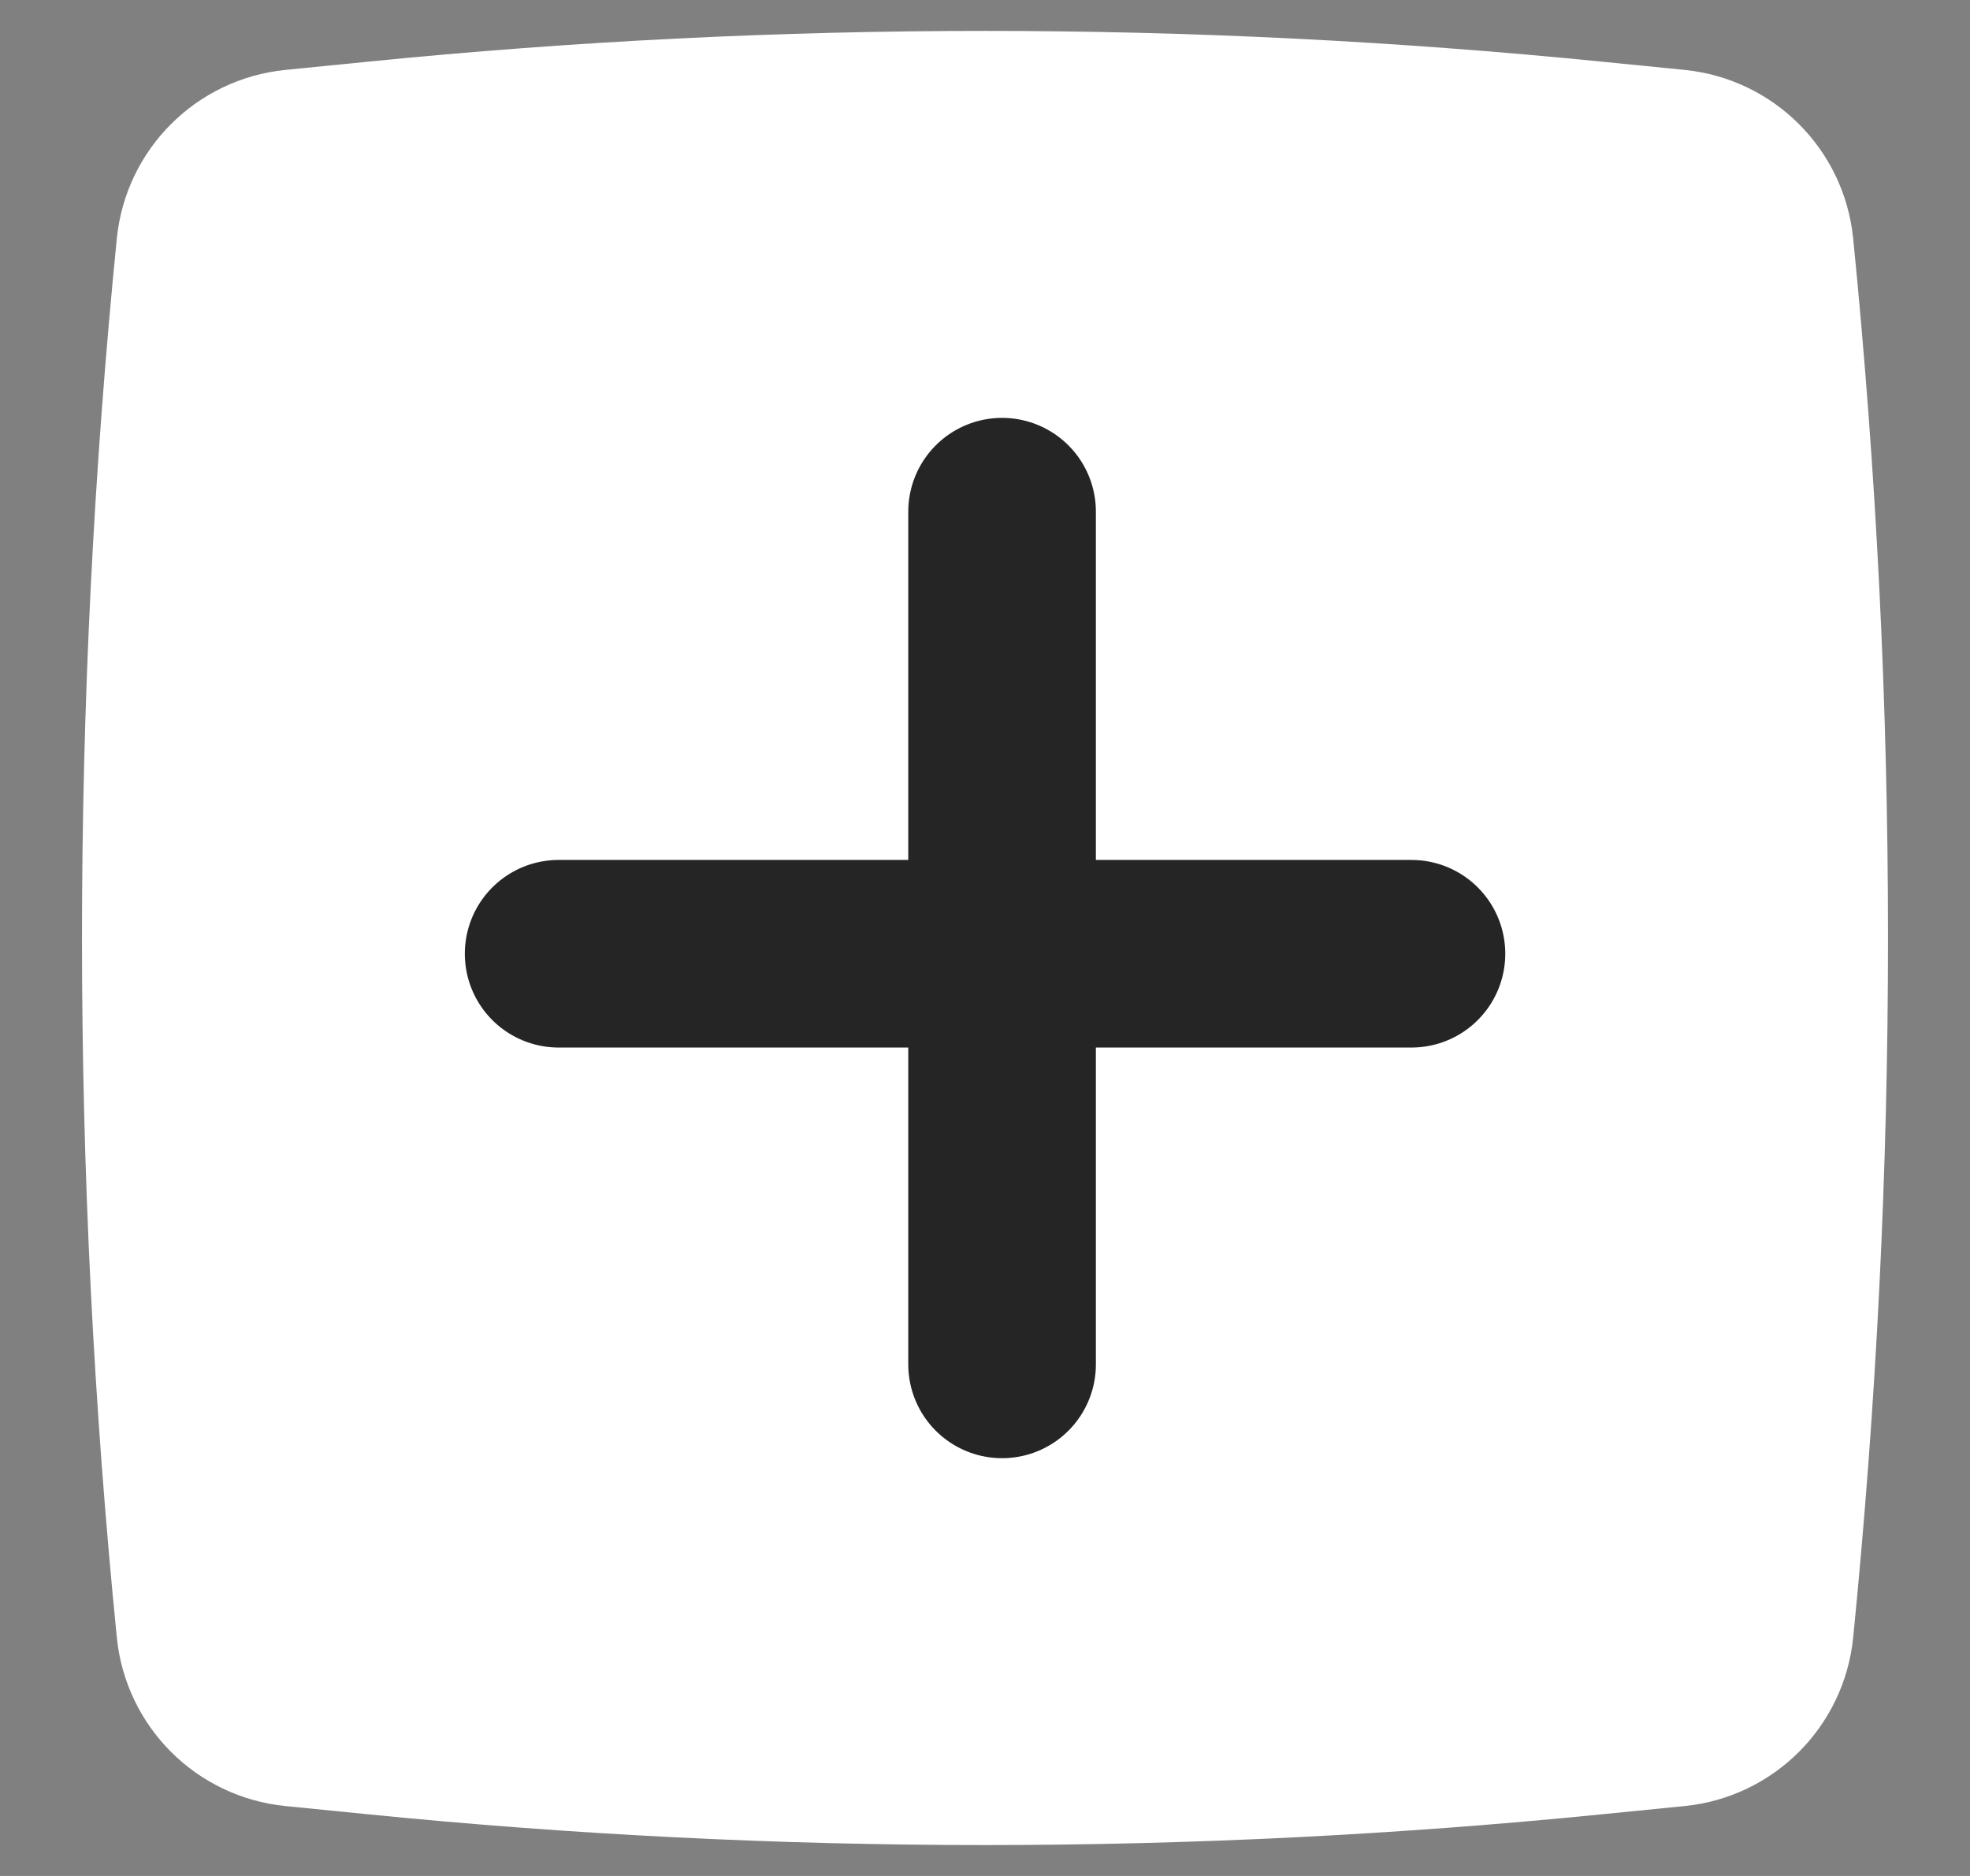 <svg width="21" height="20" viewBox="0 0 21 20" fill="none" xmlns="http://www.w3.org/2000/svg">
<rect x="0" y="0" width="21" height="20" fill="#808080" stroke="none"/>
<g id="newpost">
<path id="Rectangle 10" d="M1.743 2.591C1.815 1.878 2.378 1.315 3.091 1.243L3.973 1.155C8.314 0.721 12.686 0.721 17.027 1.155L17.909 1.243C18.622 1.315 19.185 1.878 19.257 2.591C19.749 7.518 19.749 12.482 19.257 17.409C19.185 18.122 18.622 18.685 17.909 18.757L17.027 18.845C12.686 19.279 8.314 19.279 3.973 18.845L3.091 18.757C2.378 18.685 1.815 18.122 1.743 17.409C1.251 12.482 1.251 7.518 1.743 2.591Z" fill="white" stroke="white"/>
<path id="Vector 14" d="M10.682 5.455V14.546M5.955 10.168H15.046" stroke="#252525" stroke-width="2" stroke-linecap="round"/>
</g>
</svg>
